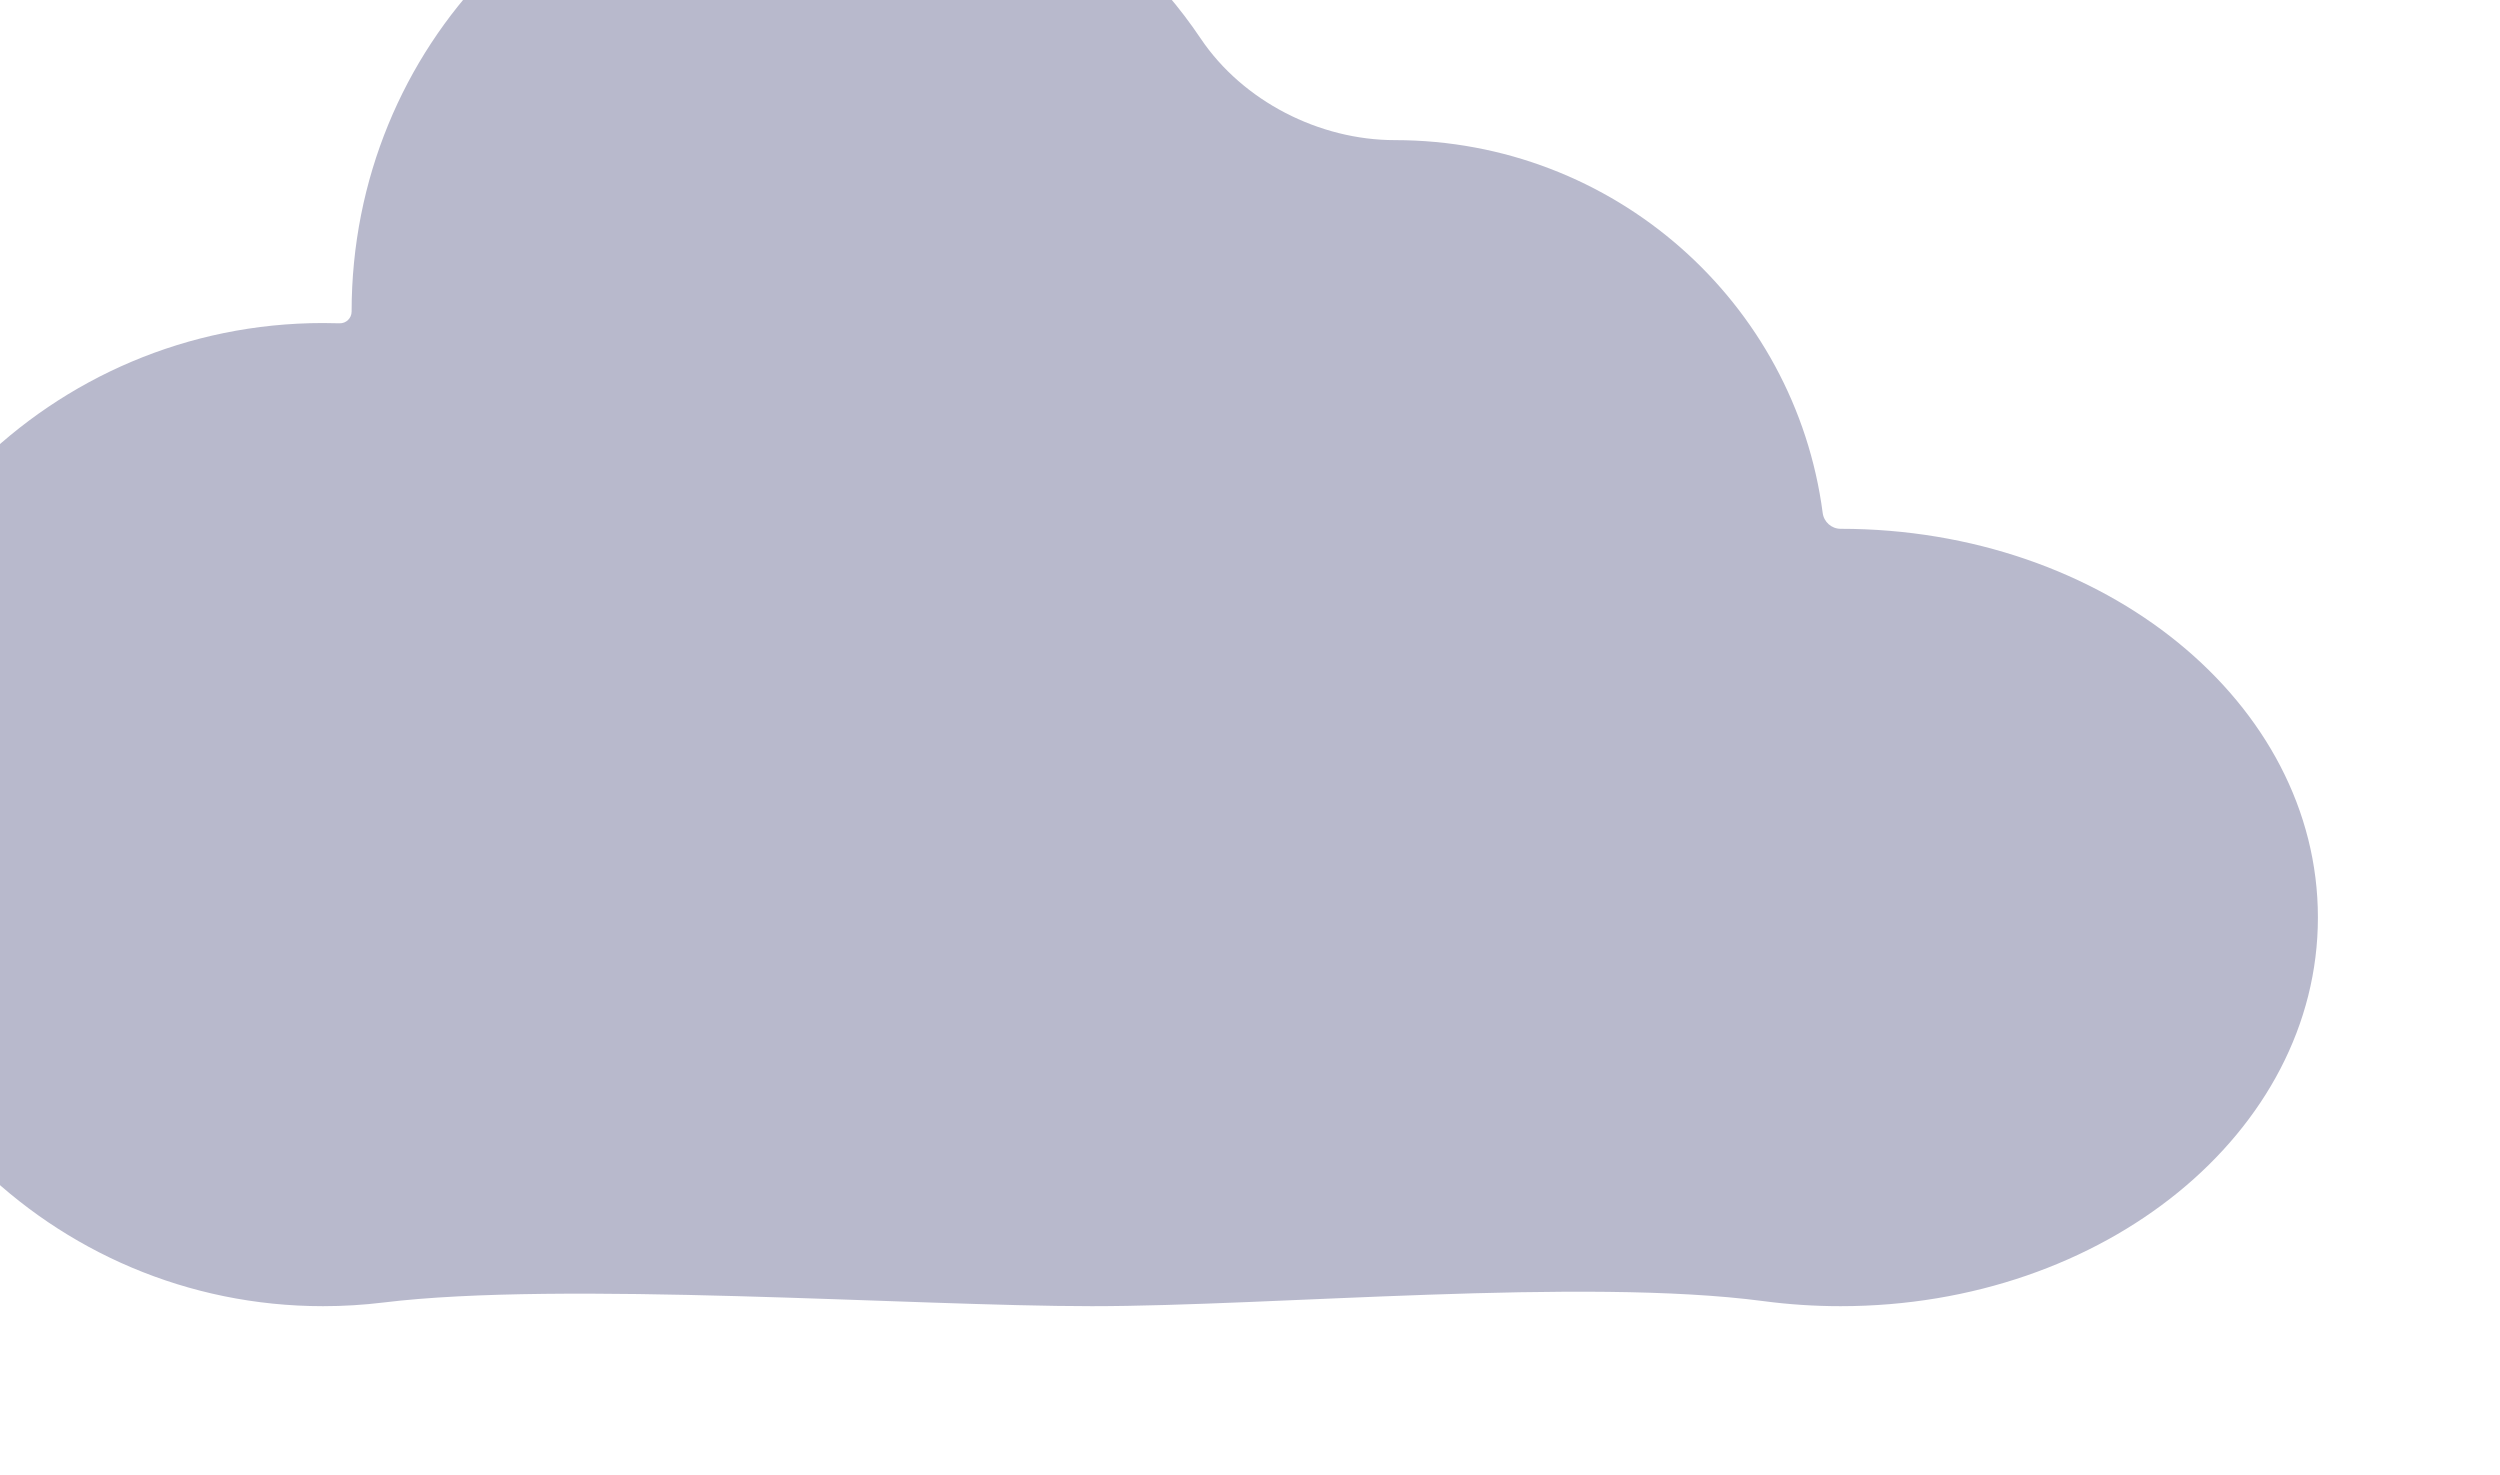 <svg width="178" height="105" viewBox="0 0 178 105" fill="none" xmlns="http://www.w3.org/2000/svg">
<g filter="url(#filter0_i_1234_3921)">
<path fill-rule="evenodd" clip-rule="evenodd" d="M89.738 105C102.697 105 124.72 102.943 137.567 104.641C139.353 104.877 141.185 105 143.053 105C161.821 105 177.035 92.61 177.035 77.326C177.035 62.041 161.821 49.651 143.053 49.651C142.406 49.651 141.86 49.165 141.776 48.524C139.815 33.545 126.921 21.977 111.308 21.977C105.933 21.977 100.487 19.204 97.488 14.742C91.501 5.834 81.513 0 70.203 0C51.885 0 37.035 15.306 37.035 34.186C37.035 34.656 36.643 35.035 36.173 35.019C35.784 35.007 35.393 35 35 35C15.67 35 0 50.67 0 70C0 89.33 15.67 105 35 105C36.455 105 37.889 104.911 39.297 104.739C52.021 103.181 76.919 105 89.738 105Z" fill="#B8B9CC"/>
</g>
<defs>
<filter id="filter0_i_1234_3921" x="-12" y="-12" width="189.035" height="117" filterUnits="userSpaceOnUse" color-interpolation-filters="sRGB">
<feFlood flood-opacity="0" result="BackgroundImageFix"/>
<feBlend mode="normal" in="SourceGraphic" in2="BackgroundImageFix" result="shape"/>
<feColorMatrix in="SourceAlpha" type="matrix" values="0 0 0 0 0 0 0 0 0 0 0 0 0 0 0 0 0 0 127 0" result="hardAlpha"/>
<feOffset dx="-12" dy="-12"/>
<feGaussianBlur stdDeviation="12"/>
<feComposite in2="hardAlpha" operator="arithmetic" k2="-1" k3="1"/>
<feColorMatrix type="matrix" values="0 0 0 0 0.398 0 0 0 0 0.422 0 0 0 0 0.446 0 0 0 1 0"/>
<feBlend mode="normal" in2="shape" result="effect1_innerShadow_1234_3921"/>
</filter>
</defs>
</svg>
